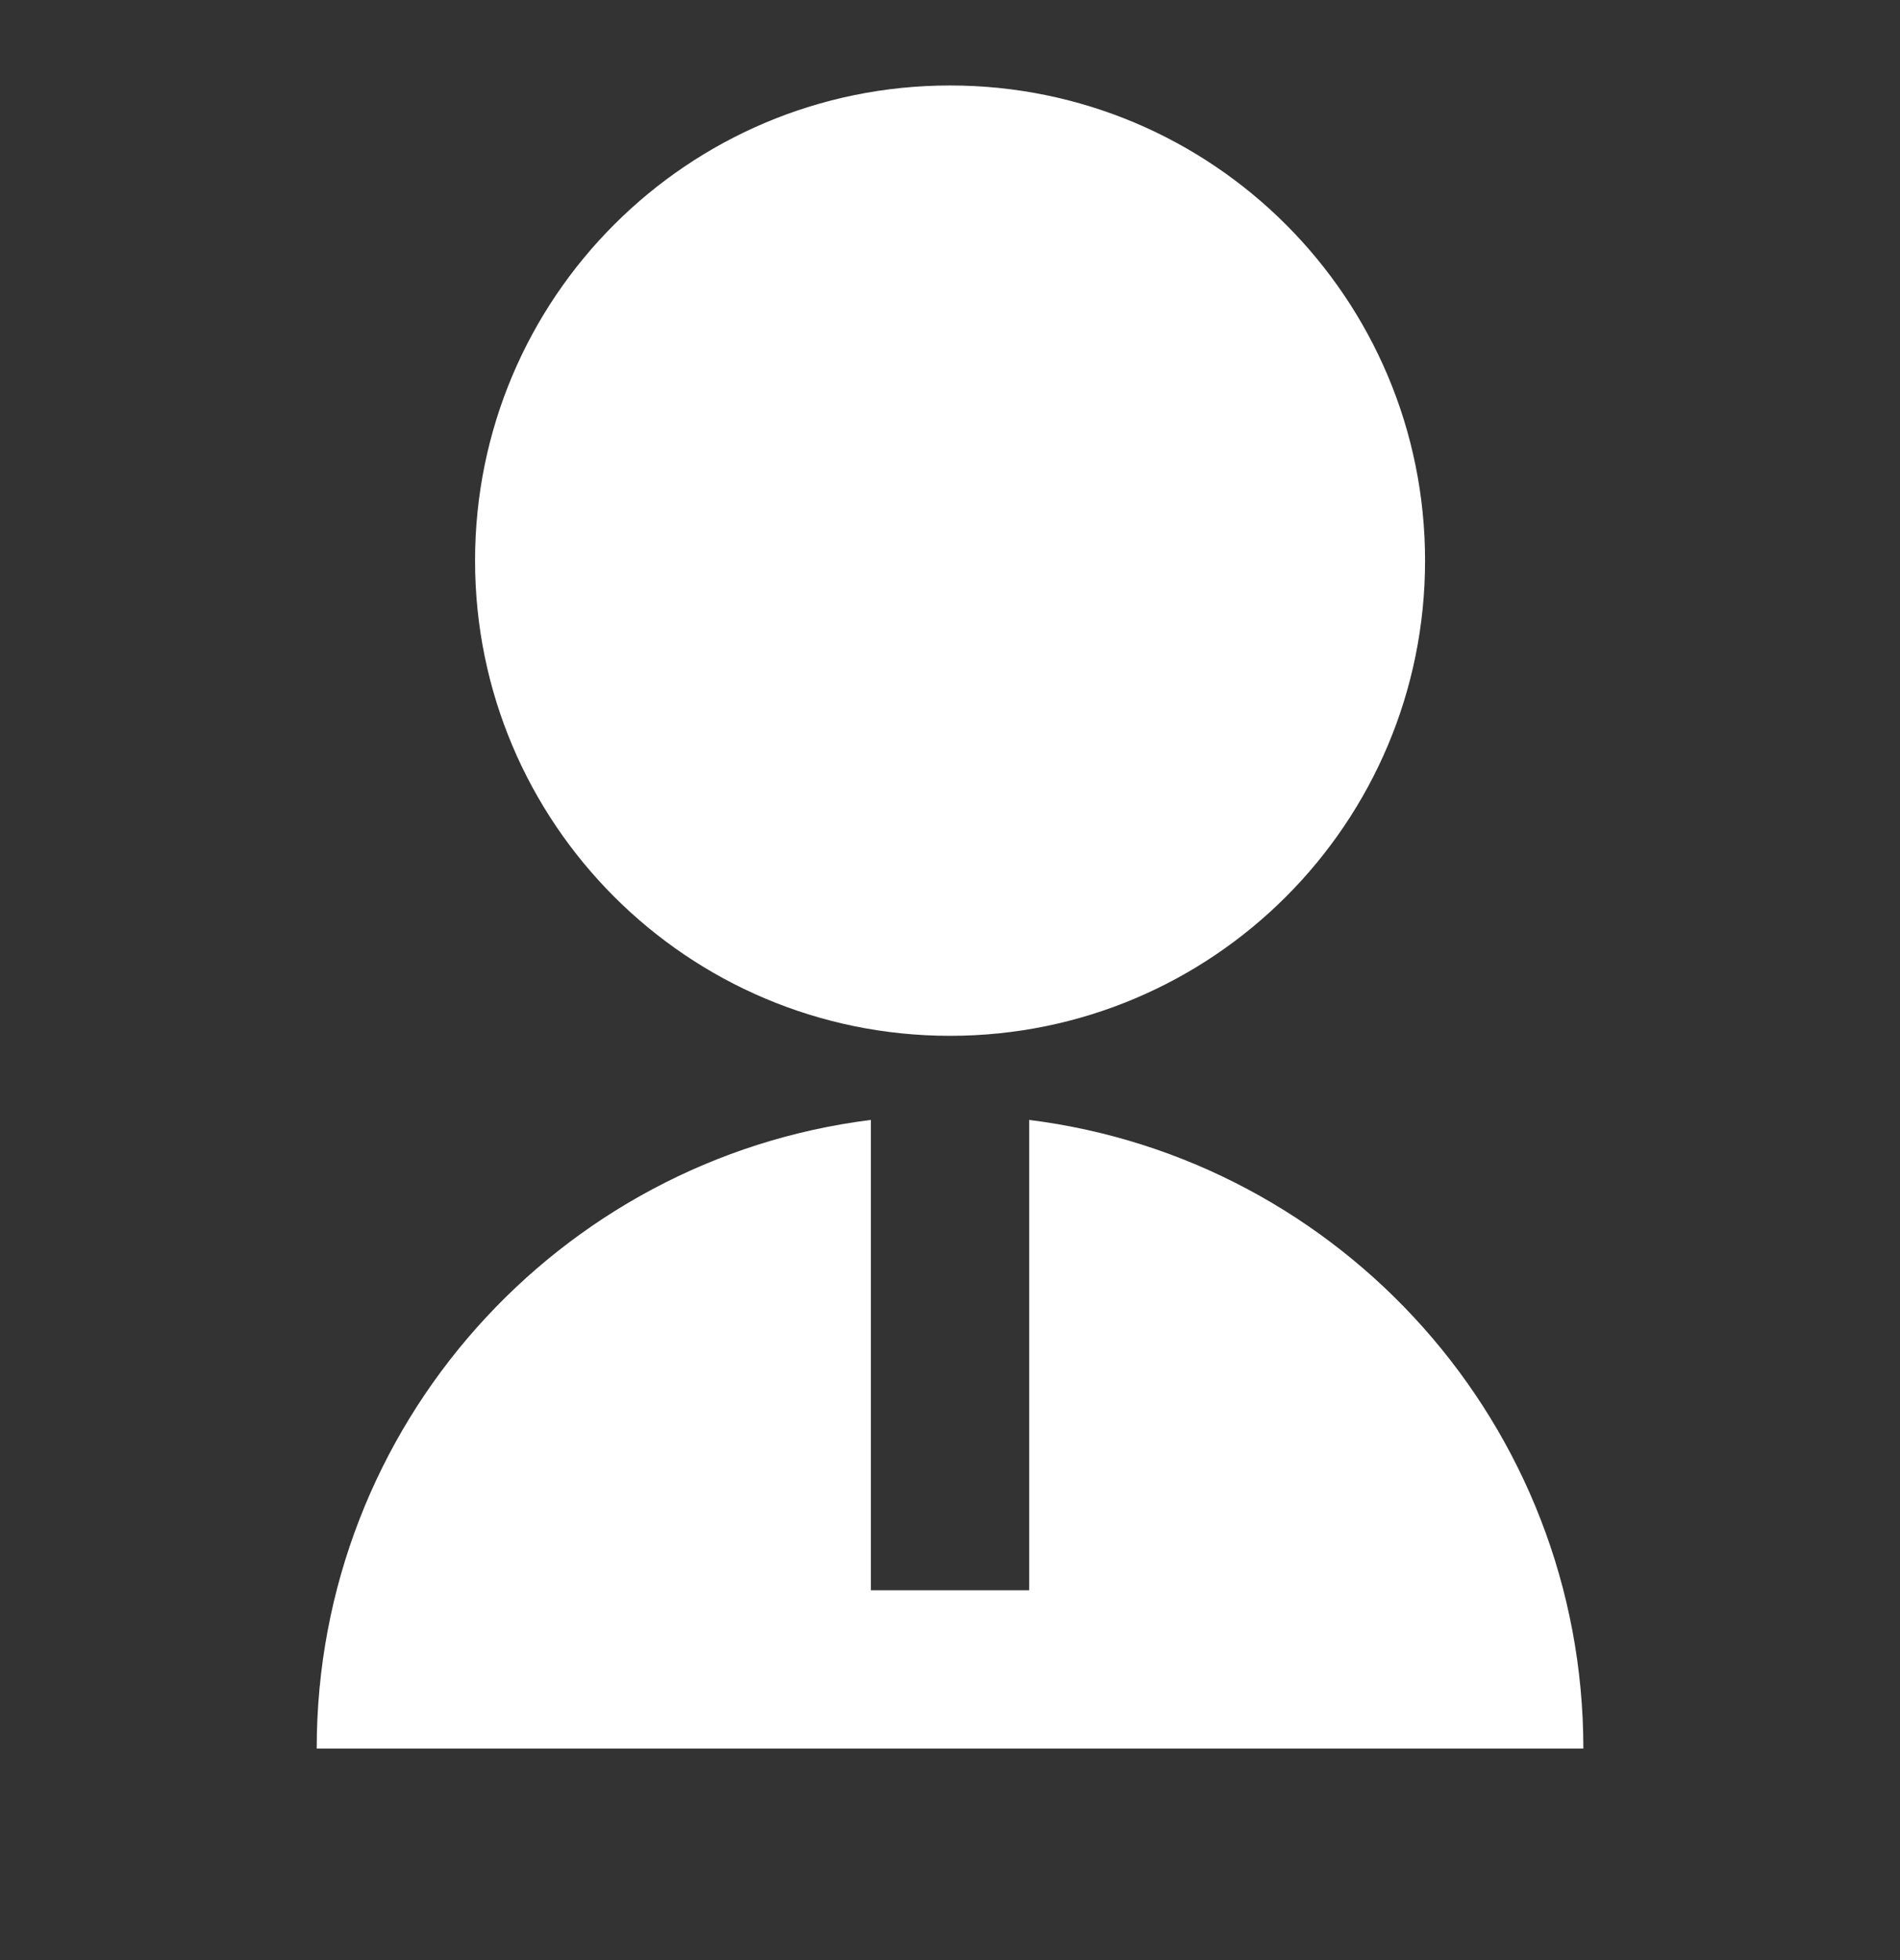 <svg width="32" height="33" viewBox="0 0 32 33" fill="none" xmlns="http://www.w3.org/2000/svg">
<rect x="0" y="0" width="32" height="33" fill="#333333" stroke="none"/>
<path d="M14.667 18.855V26.773H17.334V18.855C22.596 19.512 26.667 24 26.667 29.439H5.334C5.334 24 9.406 19.512 14.667 18.855ZM16.001 17.439C11.581 17.439 8.001 13.86 8.001 9.439C8.001 5.019 11.581 1.439 16.001 1.439C20.421 1.439 24.001 5.019 24.001 9.439C24.001 13.86 20.421 17.439 16.001 17.439Z" fill="white"/>
</svg>
